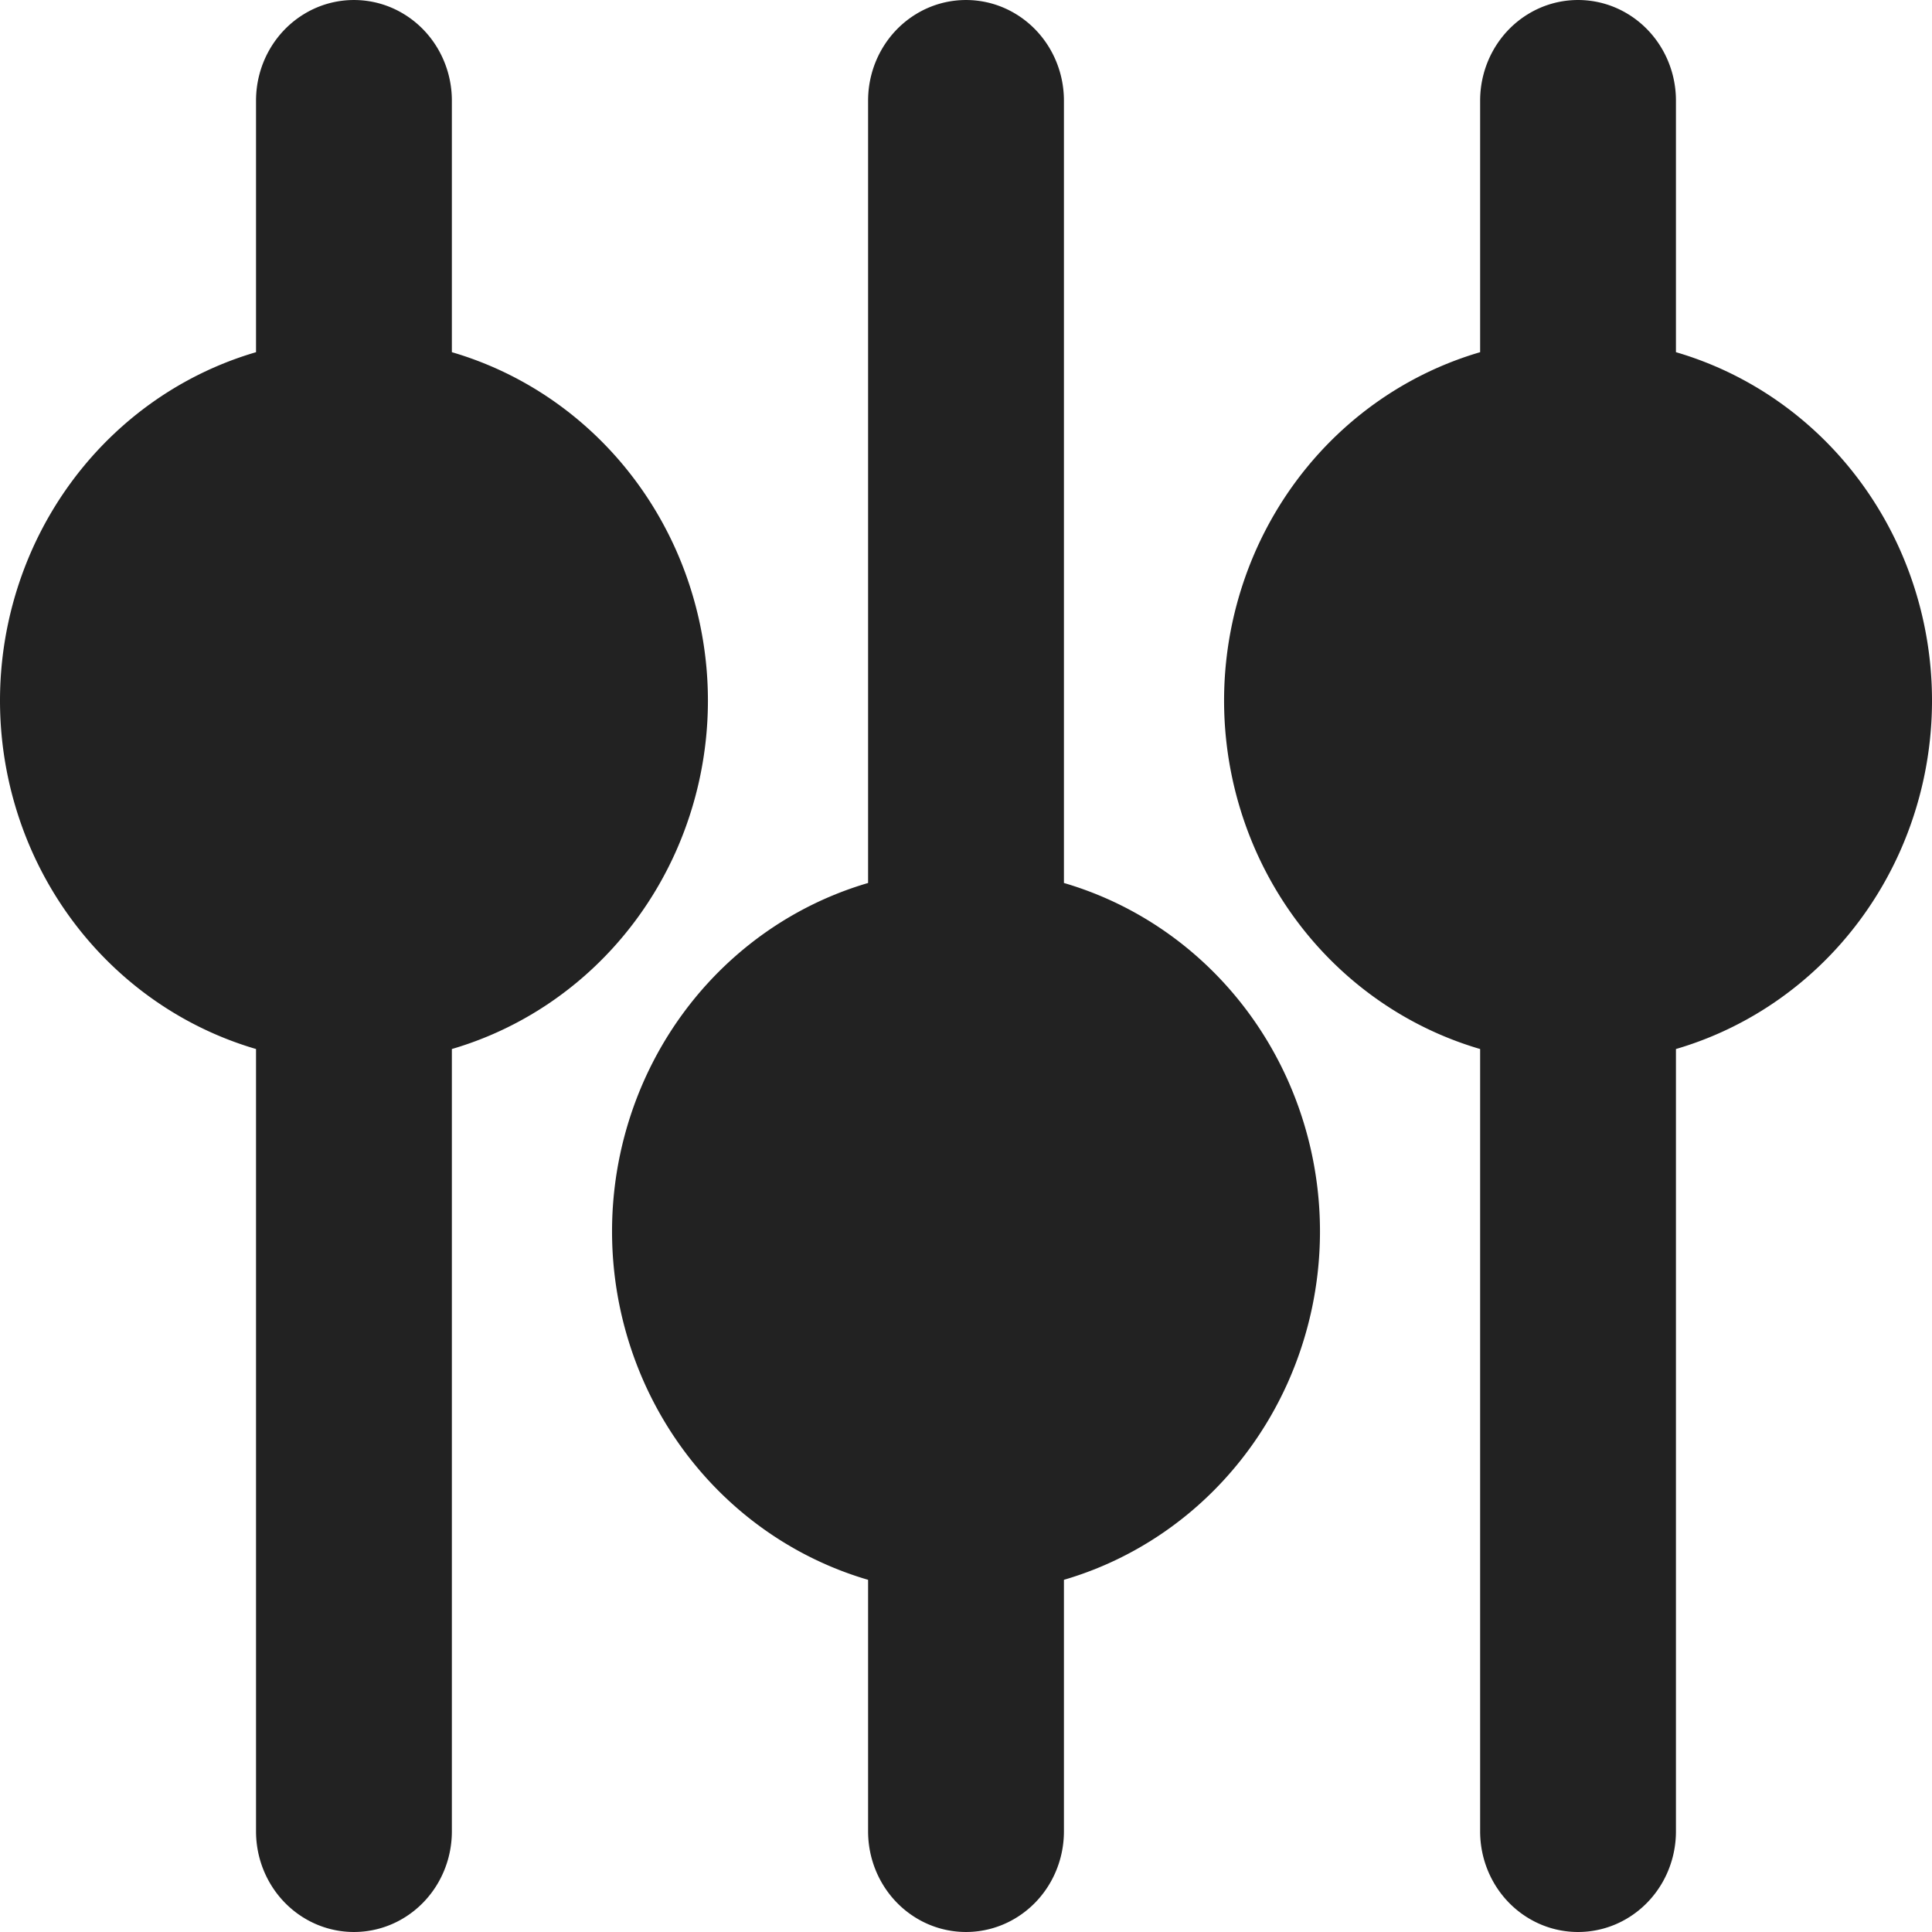 <svg width="96" height="96" fill="none" xmlns="http://www.w3.org/2000/svg"><path d="M52.866 43.875V5c0-1.787-.927-3.437-2.433-4.33a4.754 4.754 0 0 0-4.865 0c-1.505.893-2.433 2.543-2.433 4.33v38.875c-4.92 1.439-8.982 5.015-11.12 9.79a18.452 18.452 0 0 0 0 15.045c2.138 4.775 6.2 8.352 11.12 9.79V91c0 1.787.928 3.438 2.433 4.33a4.754 4.754 0 0 0 4.865 0c1.506-.892 2.433-2.543 2.433-4.33V78.5c4.92-1.438 8.982-5.015 11.12-9.79a18.452 18.452 0 0 0 0-15.045c-2.138-4.775-6.2-8.351-11.12-9.79zm-3.892 25.25h-1.947c-2.645-.343-4.935-2.052-6.07-4.53a8.192 8.192 0 0 1 .47-7.694c1.428-2.312 3.908-3.713 6.574-3.713 2.665 0 5.145 1.401 6.573 3.713a8.192 8.192 0 0 1 .47 7.694c-1.135 2.479-3.425 4.188-6.07 4.53zM12.722 52.125V91c0 1.787.928 3.438 2.433 4.33a4.754 4.754 0 0 0 4.865 0c1.506-.892 2.433-2.543 2.433-4.33V52.125c4.92-1.439 8.982-5.015 11.12-9.79a18.451 18.451 0 0 0 0-15.045c-2.138-4.775-6.2-8.352-11.12-9.79V5c0-1.787-.927-3.437-2.433-4.33a4.754 4.754 0 0 0-4.865 0c-1.505.893-2.433 2.543-2.433 4.33v12.5c-4.92 1.438-8.981 5.015-11.119 9.79a18.452 18.452 0 0 0 0 15.045c2.138 4.775 6.2 8.351 11.12 9.79zm3.894-25.25h1.946c2.644.343 4.934 2.052 6.07 4.53a8.192 8.192 0 0 1-.47 7.694c-1.429 2.312-3.909 3.713-6.574 3.713-2.666 0-5.146-1.401-6.574-3.713a8.193 8.193 0 0 1-.47-7.694c1.135-2.479 3.426-4.188 6.07-4.53h.002zM83.277 17.5V5c0-1.787-.927-3.437-2.432-4.33a4.754 4.754 0 0 0-4.866 0c-1.505.893-2.432 2.543-2.432 4.33v12.5c-4.92 1.438-8.982 5.015-11.12 9.79a18.452 18.452 0 0 0 0 15.045c2.138 4.775 6.2 8.351 11.12 9.79V91c0 1.787.927 3.438 2.432 4.33a4.754 4.754 0 0 0 4.866 0c1.505-.892 2.432-2.543 2.432-4.33V52.125c4.92-1.439 8.982-5.015 11.12-9.79a18.451 18.451 0 0 0 0-15.045c-2.138-4.775-6.2-8.352-11.12-9.79zm-4.865 25.25c-2.782.179-5.444-1.181-6.986-3.567a8.205 8.205 0 0 1-.486-8c1.24-2.564 3.717-4.254 6.499-4.433h1.946c2.782.179 5.259 1.869 6.5 4.433a8.205 8.205 0 0 1-.487 8c-1.542 2.386-4.204 3.746-6.986 3.567z" fill="#222"/><ellipse cx="16.5" cy="35.451" rx="10.5" ry="10.79" fill="#222"/><ellipse cx="46.5" cy="60.113" rx="10.5" ry="10.79" fill="#222"/><ellipse cx="79.5" cy="35.451" rx="10.5" ry="10.79" fill="#222"/></svg>